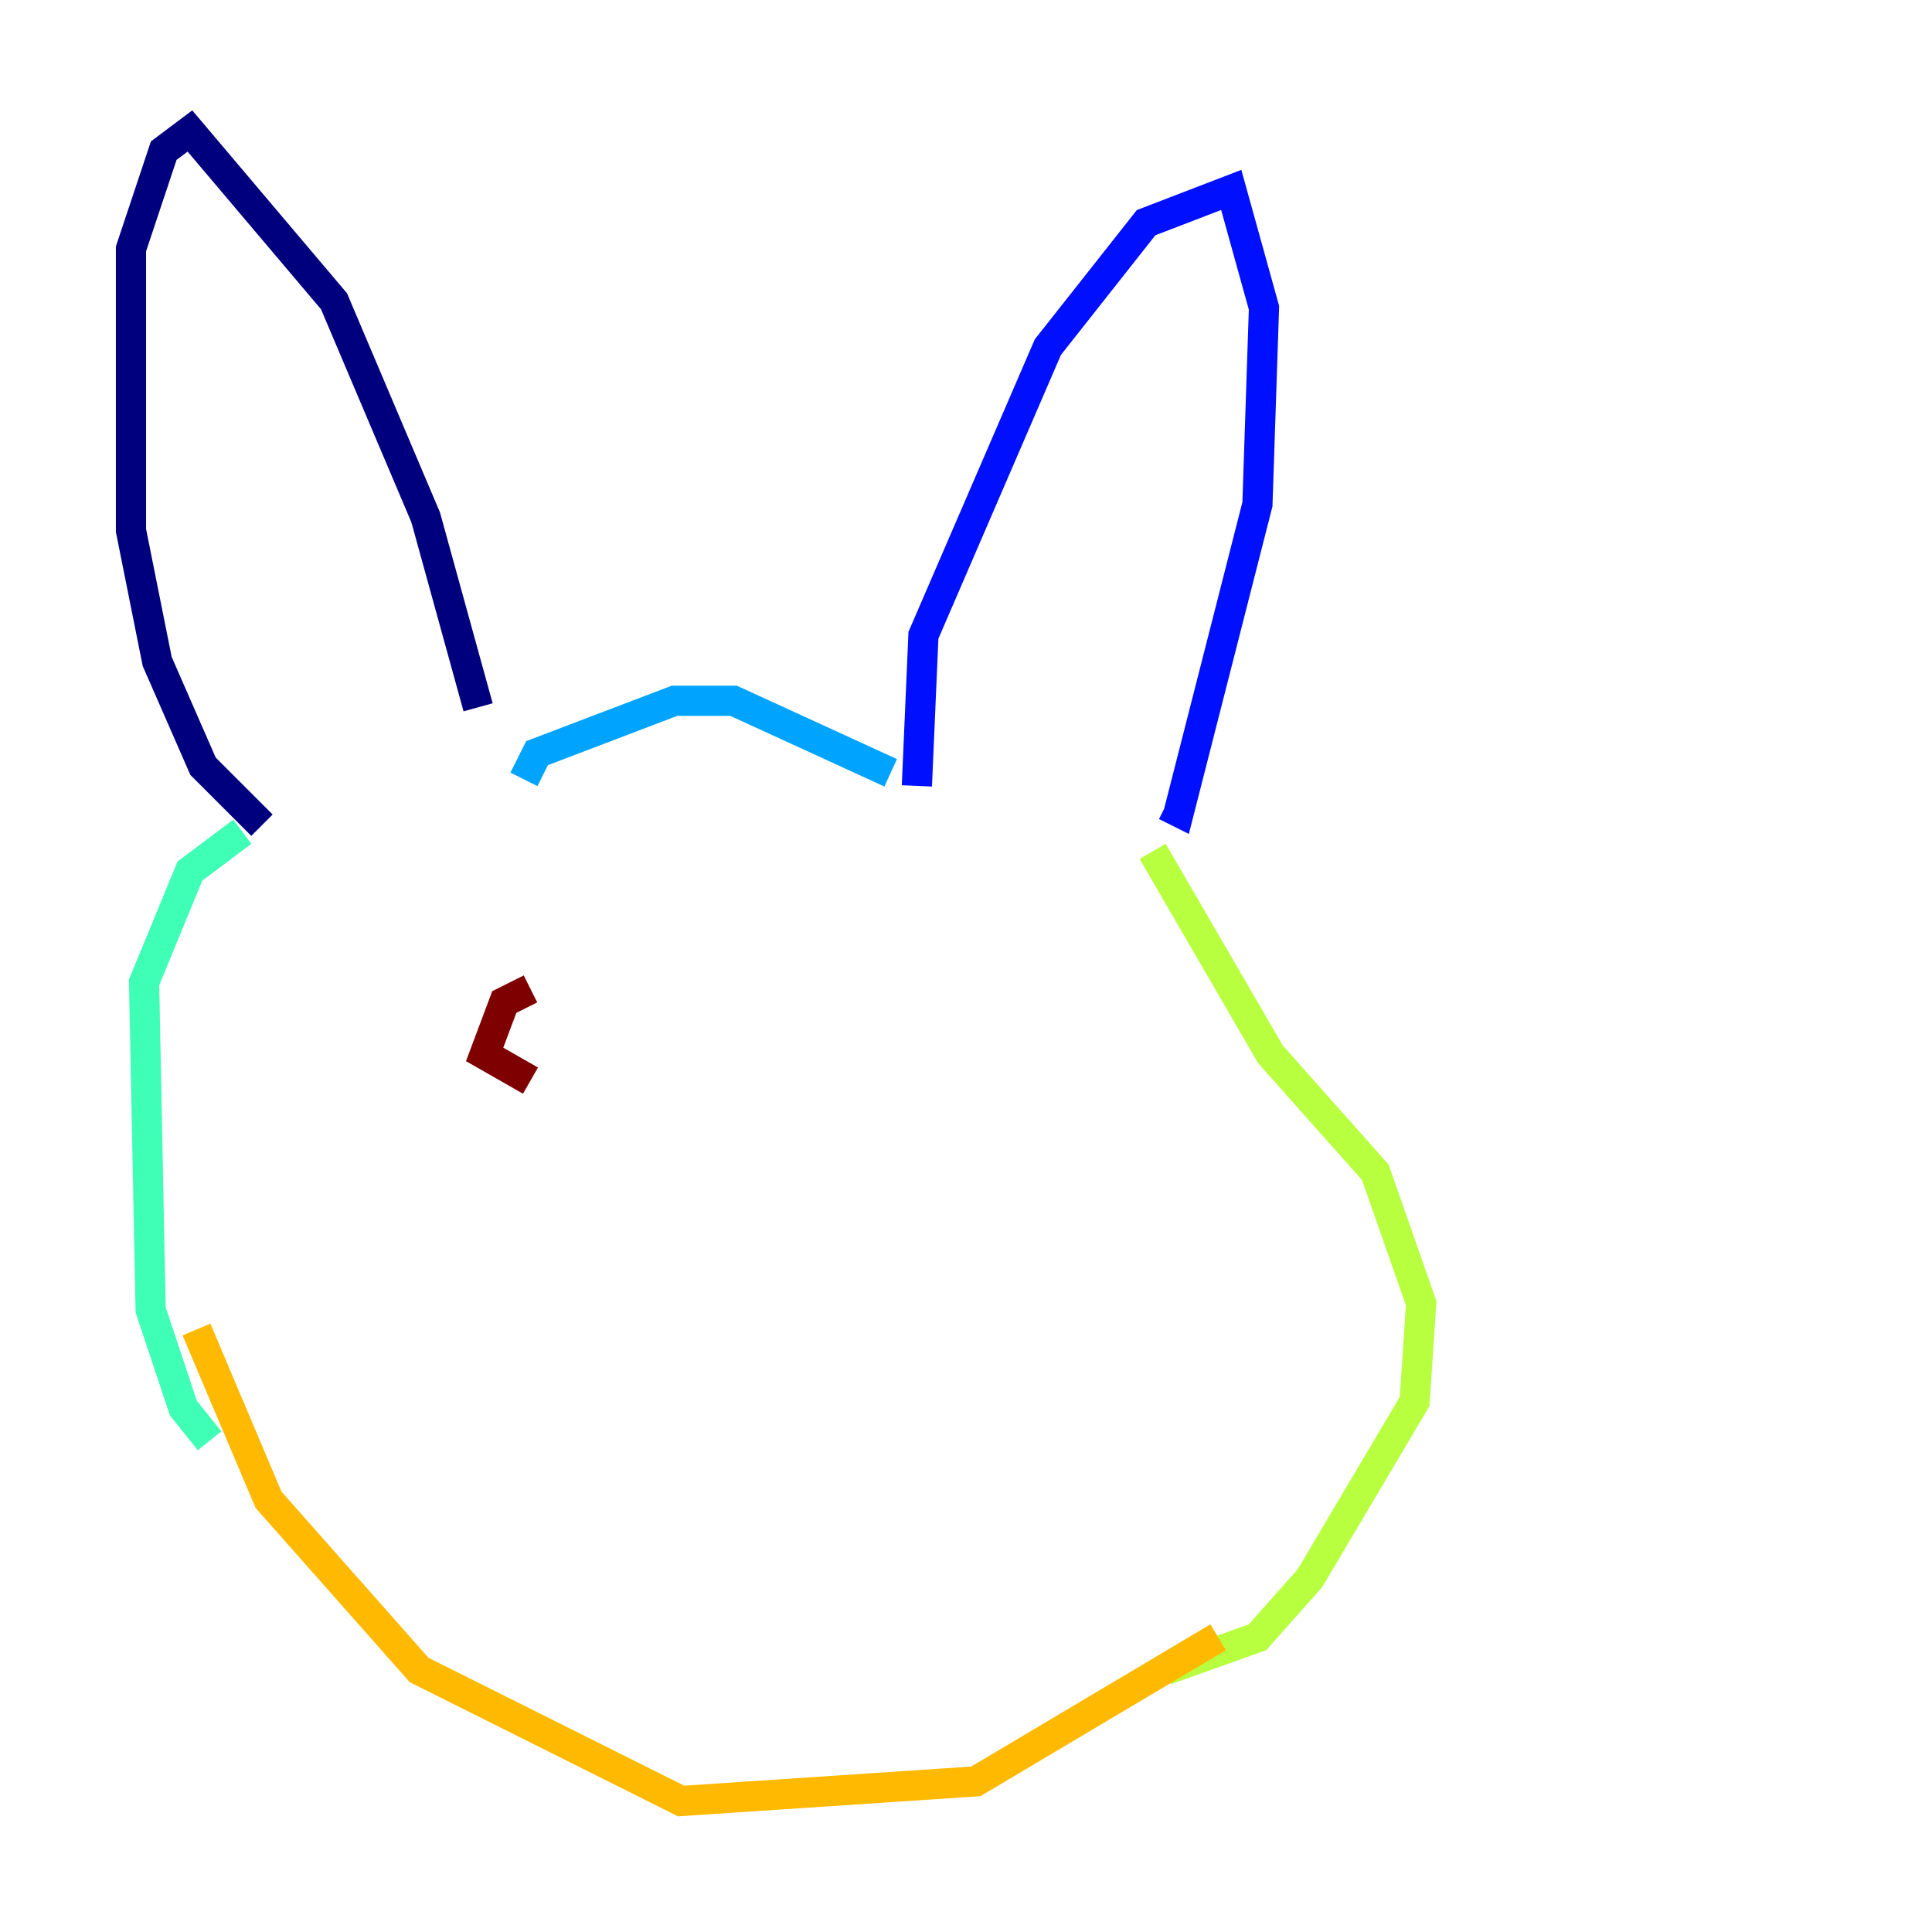 <?xml version="1.0" encoding="utf-8" ?>
<svg baseProfile="tiny" height="128" version="1.2" viewBox="0,0,128,128" width="128" xmlns="http://www.w3.org/2000/svg" xmlns:ev="http://www.w3.org/2001/xml-events" xmlns:xlink="http://www.w3.org/1999/xlink"><defs /><polyline fill="none" points="17.356,54.671 13.451,50.766 10.414,43.824 8.678,35.146 8.678,16.488 10.848,9.98 12.583,8.678 22.129,19.959 28.203,34.278 31.675,46.861" stroke="#00007f" stroke-width="2" /><polyline fill="none" points="60.746,52.068 61.18,42.088 69.424,22.997 75.932,14.752 81.573,12.583 83.742,20.393 83.308,33.41 78.102,53.803 77.234,53.37" stroke="#0010ff" stroke-width="2" /><polyline fill="none" points="34.712,51.634 35.58,49.898 44.691,46.427 48.597,46.427 59.01,51.2" stroke="#00a4ff" stroke-width="2" /><polyline fill="none" points="16.054,55.105 12.583,57.709 9.546,65.085 9.98,86.78 12.149,93.288 13.885,95.458" stroke="#3fffb7" stroke-width="2" /><polyline fill="none" points="76.366,56.407 84.176,69.858 91.119,77.668 94.156,86.346 93.722,92.854 86.78,104.57 83.308,108.475 77.234,110.644" stroke="#b7ff3f" stroke-width="2" /><polyline fill="none" points="13.017,88.081 17.79,99.363 27.77,110.644 45.125,119.322 64.651,118.02 80.705,108.475" stroke="#ffb900" stroke-width="2" /><polyline fill="none" points="27.336,68.99 27.336,68.99" stroke="#ff3000" stroke-width="2" /><polyline fill="none" points="35.146,65.519 33.41,66.386 32.108,69.858 35.146,71.593" stroke="#7f0000" stroke-width="2" /></svg>